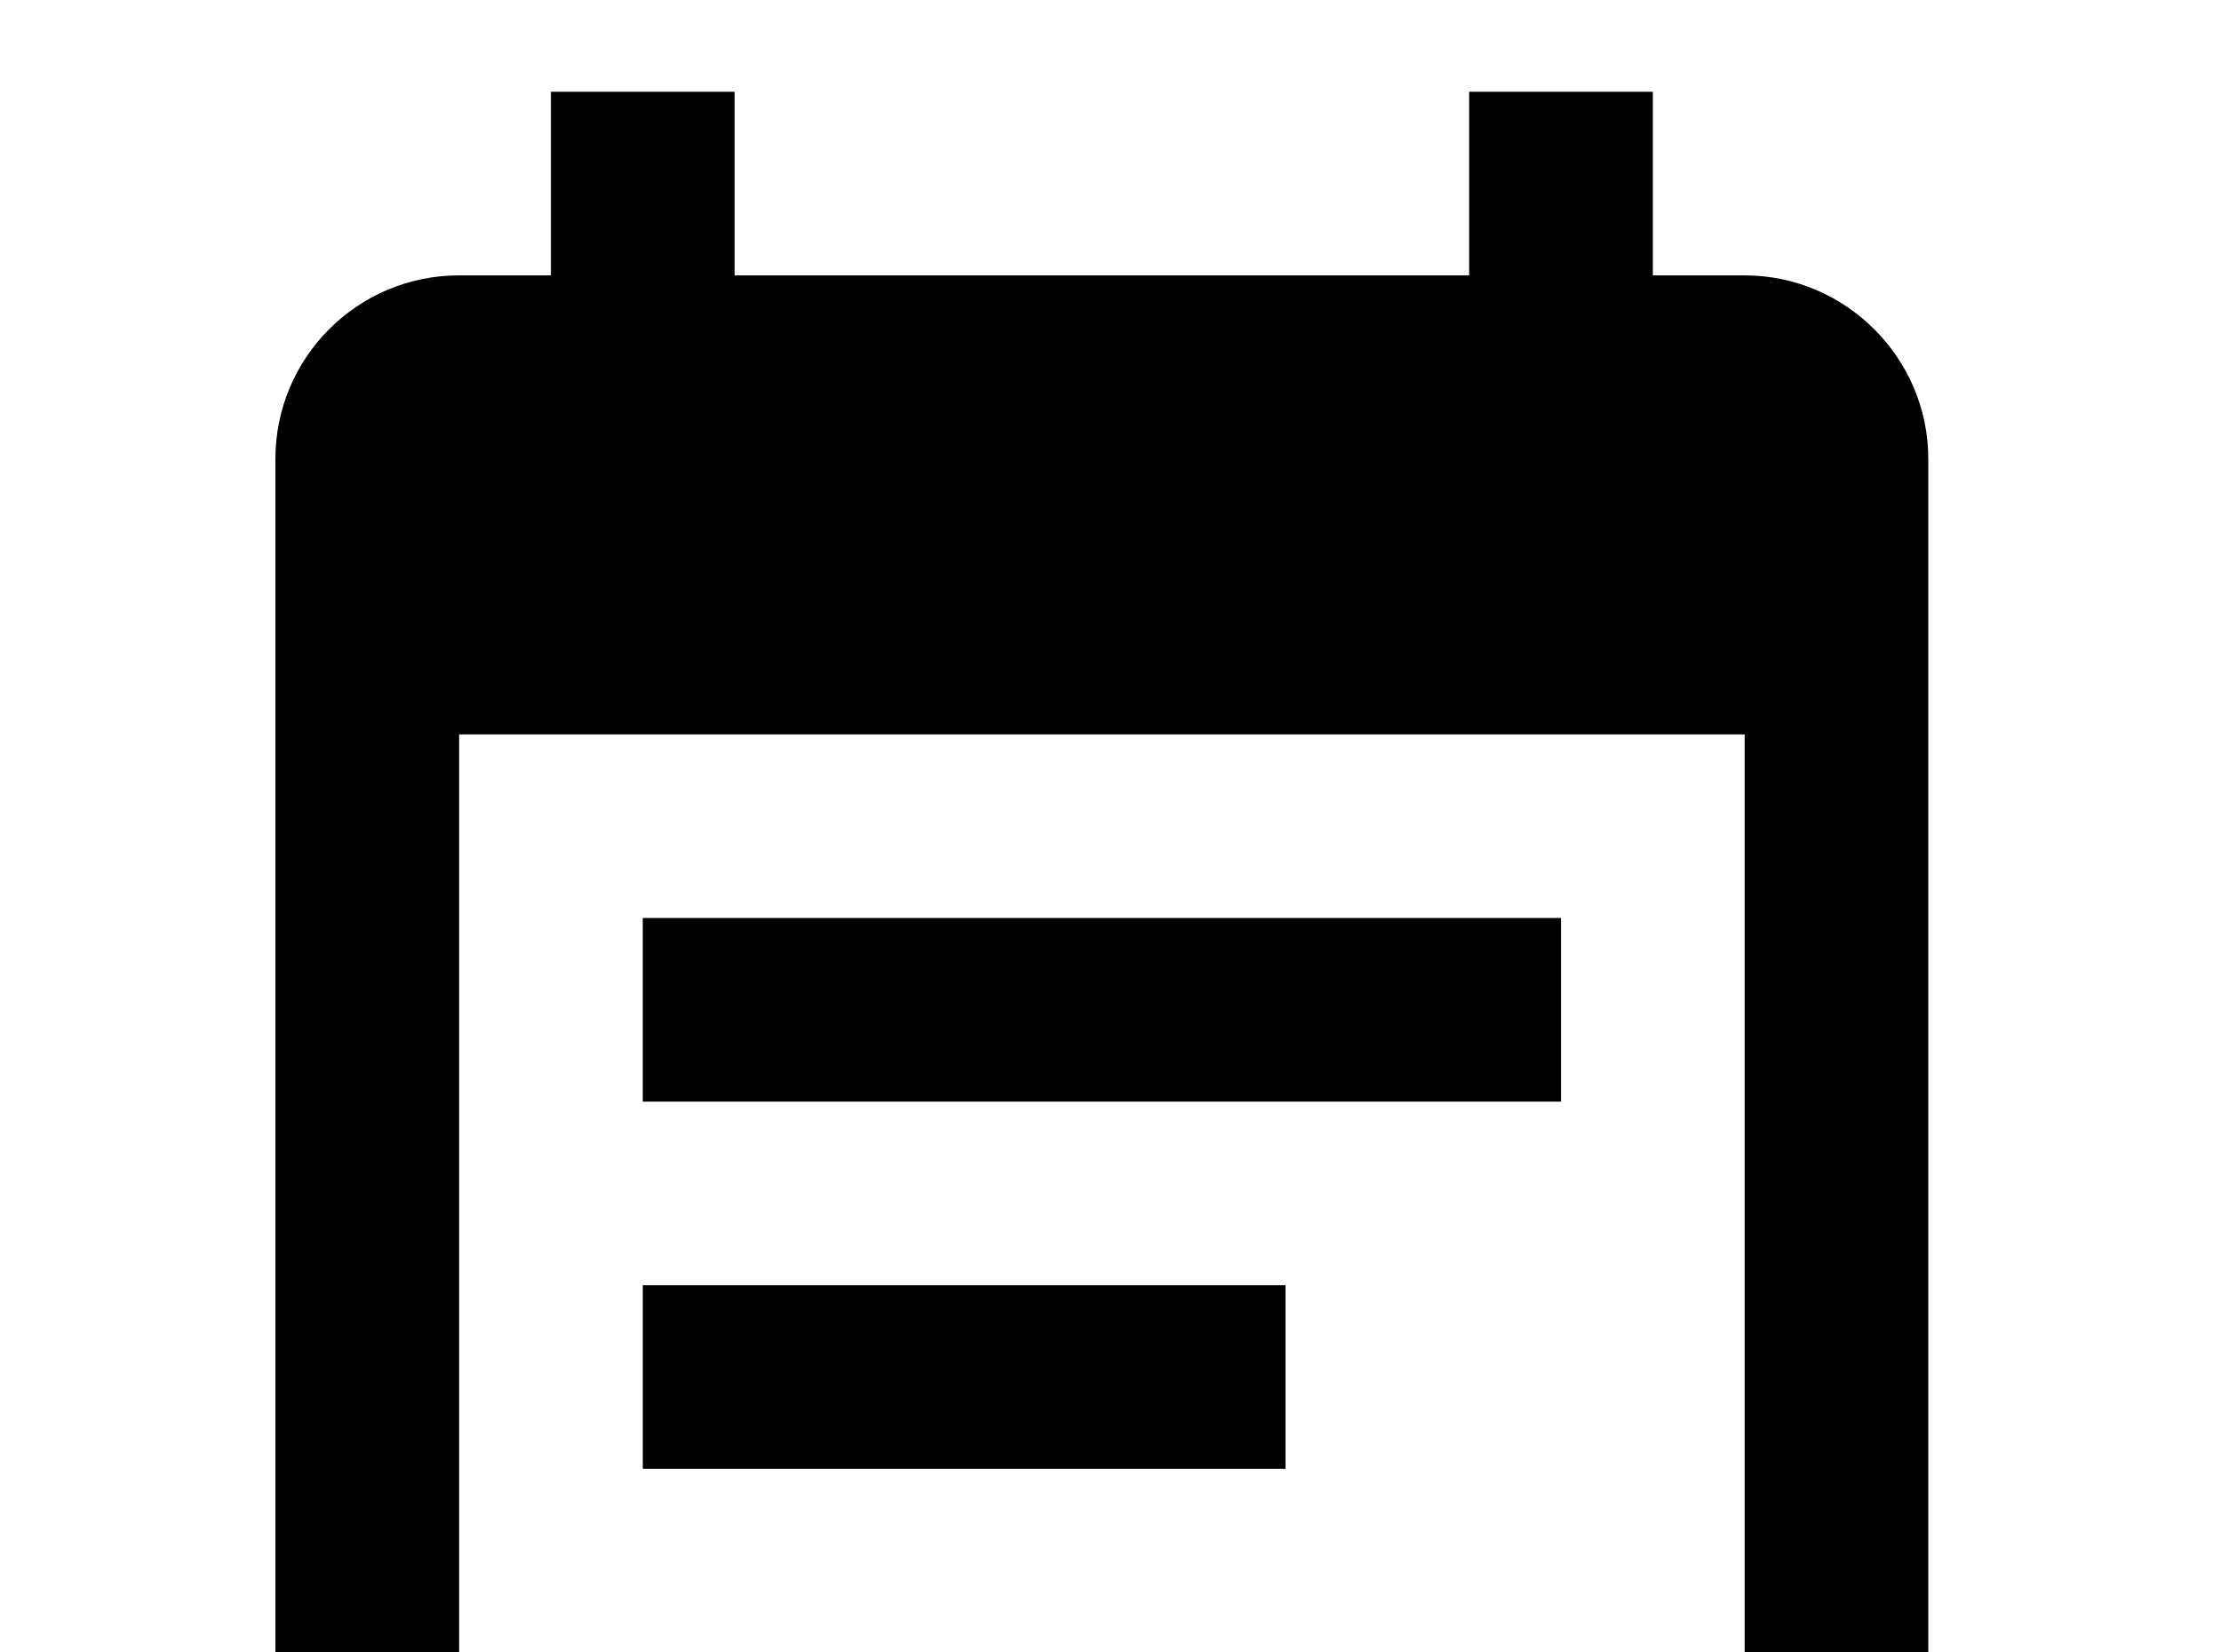 <!-- Generated by IcoMoon.io -->
<svg version="1.1" xmlns="http://www.w3.org/2000/svg" width="43" height="32" viewBox="0 0 43 32">
<title>calendar-text</title>
<path d="M24.889 24.889h-12.444v3.556h12.444M33.778 33.778h-24.889v-19.556h24.889M33.778 5.333h-1.778v-3.556h-3.556v3.556h-14.222v-3.556h-3.556v3.556h-1.778c-1.973 0-3.556 1.6-3.556 3.556v24.889c0 1.956 1.6 3.556 3.556 3.556h24.889c1.956 0 3.556-1.6 3.556-3.556v-24.889c0-1.956-1.6-3.556-3.556-3.556M30.222 17.778h-17.778v3.556h17.778v-3.556z"></path>
</svg>
